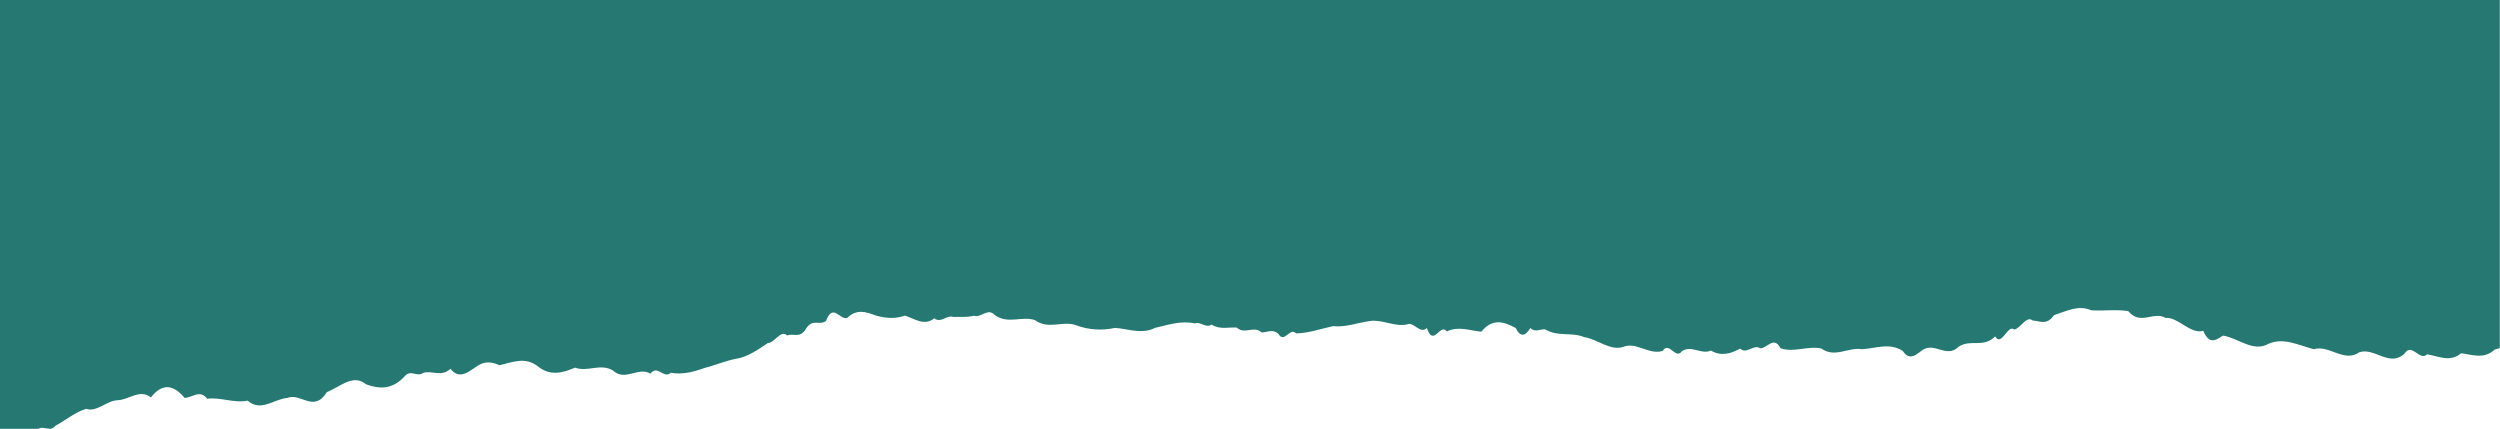 <svg width="1440" height="247" viewBox="0 0 1440 247" fill="none" xmlns="http://www.w3.org/2000/svg">
<path d="M-1 0V248.741C-0.099 248.861 0.801 248.921 1.762 248.981C8.126 250.899 14.791 250 21.095 247.662C24.878 244.246 28.541 249.401 31.963 245.205C37.727 242.148 43.611 237.173 49.675 235.495C55.679 237.653 61.804 230.46 68.048 230.52C74.292 230.161 80.597 223.927 86.961 228.902C93.326 220.631 99.81 221.41 106.294 229.142C110.617 229.322 115 223.987 119.323 229.681C127.129 228.662 134.874 232.378 142.62 230.76C150.305 237.533 157.93 229.741 165.556 229.202C173.181 226.025 180.746 238.012 188.251 225.845C195.817 222.968 203.322 215.056 210.827 221.35C218.332 224.047 225.837 224.766 233.343 216.495C236.825 212.719 240.307 217.454 243.79 214.757C249.014 213.198 254.237 217.394 259.461 212.419C264.684 219.012 269.908 214.097 275.132 210.681C279.335 207.864 283.537 208.463 287.68 210.381C294.945 208.703 302.21 205.406 309.475 210.741C316.74 216.854 323.945 214.877 331.211 211.76C338.416 214.457 345.681 209.123 352.946 213.318C360.151 220.031 367.416 210.981 374.681 215.236C378.583 209.782 382.486 218.533 386.329 214.697C392.753 215.895 399.178 214.337 405.482 212.059C411.786 210.441 418.031 207.744 424.215 206.605C430.339 205.706 436.404 201.57 442.348 197.555C446.01 197.734 449.673 189.643 453.395 193.239C457.118 191.681 460.78 195.397 464.503 188.983C468.226 183.409 471.948 187.665 475.731 184.908C479.814 174.119 483.957 184.728 488.039 183.11C493.563 177.655 499.087 179.753 504.611 181.791C510.135 183.349 515.719 183.769 521.302 181.791C526.886 183.649 532.53 188.024 538.174 183.289C541.837 186.466 545.439 181.192 549.042 182.57C553.004 182.39 557.027 182.93 560.99 181.851C565.013 183.349 568.976 176.996 572.998 181.491C580.744 186.946 588.429 181.851 596.114 184.368C603.8 190.002 611.545 184.788 619.23 187.125C626.916 190.122 634.601 190.482 642.286 188.864C649.972 189.403 657.597 192.76 665.282 188.864C672.908 187.065 680.533 184.548 688.158 186.286C691.401 184.968 694.643 189.283 697.885 186.946C702.748 190.062 707.552 188.324 712.355 188.684C717.158 192.939 721.962 187.305 726.705 191.501C729.947 191.501 733.189 189.223 736.432 192.4C739.734 198.034 743.096 188.204 746.519 192.04C753.784 191.92 760.869 189.343 767.894 187.845C774.918 188.624 781.943 185.927 789.028 184.908C796.053 183.829 803.198 188.384 810.403 186.886C814.246 184.968 818.028 192.819 821.871 188.924C825.714 200.312 829.496 185.747 833.339 190.901C839.944 187.725 846.608 190.362 853.213 191.081C859.817 182.99 866.482 185.387 873.026 188.924C875.848 194.618 878.731 193.479 881.492 188.924C884.314 191.681 887.136 189.463 889.958 189.703C897.584 194.198 905.089 191.081 912.534 194.198C919.979 195.217 927.424 202.29 934.93 199.832C942.435 196.655 950 204.687 957.745 202.11C961.408 196.296 965.07 207.444 968.793 202.29C974.317 198.573 979.901 204.447 985.485 201.93C991.068 205.227 996.652 203.968 1002.3 200.791C1006.14 204.328 1009.98 198.034 1013.88 200.611C1017.79 200.851 1021.69 193.119 1025.59 200.611C1033.4 203.249 1041.2 199.053 1049.07 200.731C1056.87 206.425 1064.74 199.772 1072.55 201.151C1080.35 200.731 1088.22 197.135 1096.02 202.17C1099.62 207.684 1103.23 204.807 1106.83 201.99C1114.03 196.356 1121.18 206.845 1128.26 199.652C1135.35 195.097 1142.31 200.671 1149.22 193.778C1152.88 200.012 1156.54 186.466 1160.15 189.823C1163.75 189.283 1167.29 181.551 1170.77 184.608C1174.86 184.848 1179 187.605 1183.08 181.551C1190.23 179.214 1197.37 175.438 1204.52 178.734C1211.66 179.214 1218.75 178.075 1225.89 179.214C1233.04 187.725 1240.18 179.034 1247.39 183.11C1254.59 182.51 1261.8 192.76 1269.06 190.542C1272.84 199.233 1276.69 195.517 1280.53 193.299C1289.12 194.678 1297.82 203.009 1306.53 198.094C1315.23 194.138 1324 198.873 1332.77 201.151C1341.53 198.454 1350.3 209.123 1359 202.889C1367.71 200.012 1376.36 211.7 1384.94 203.728C1389.32 197.015 1393.65 208.343 1398.03 204.088C1404.58 205.107 1411.12 208.883 1417.6 203.488C1424.09 204.208 1430.57 207.205 1437 201.331C1437.96 201.031 1438.92 200.791 1439.88 200.492V0H-1Z" fill="#257972"/>
</svg>

